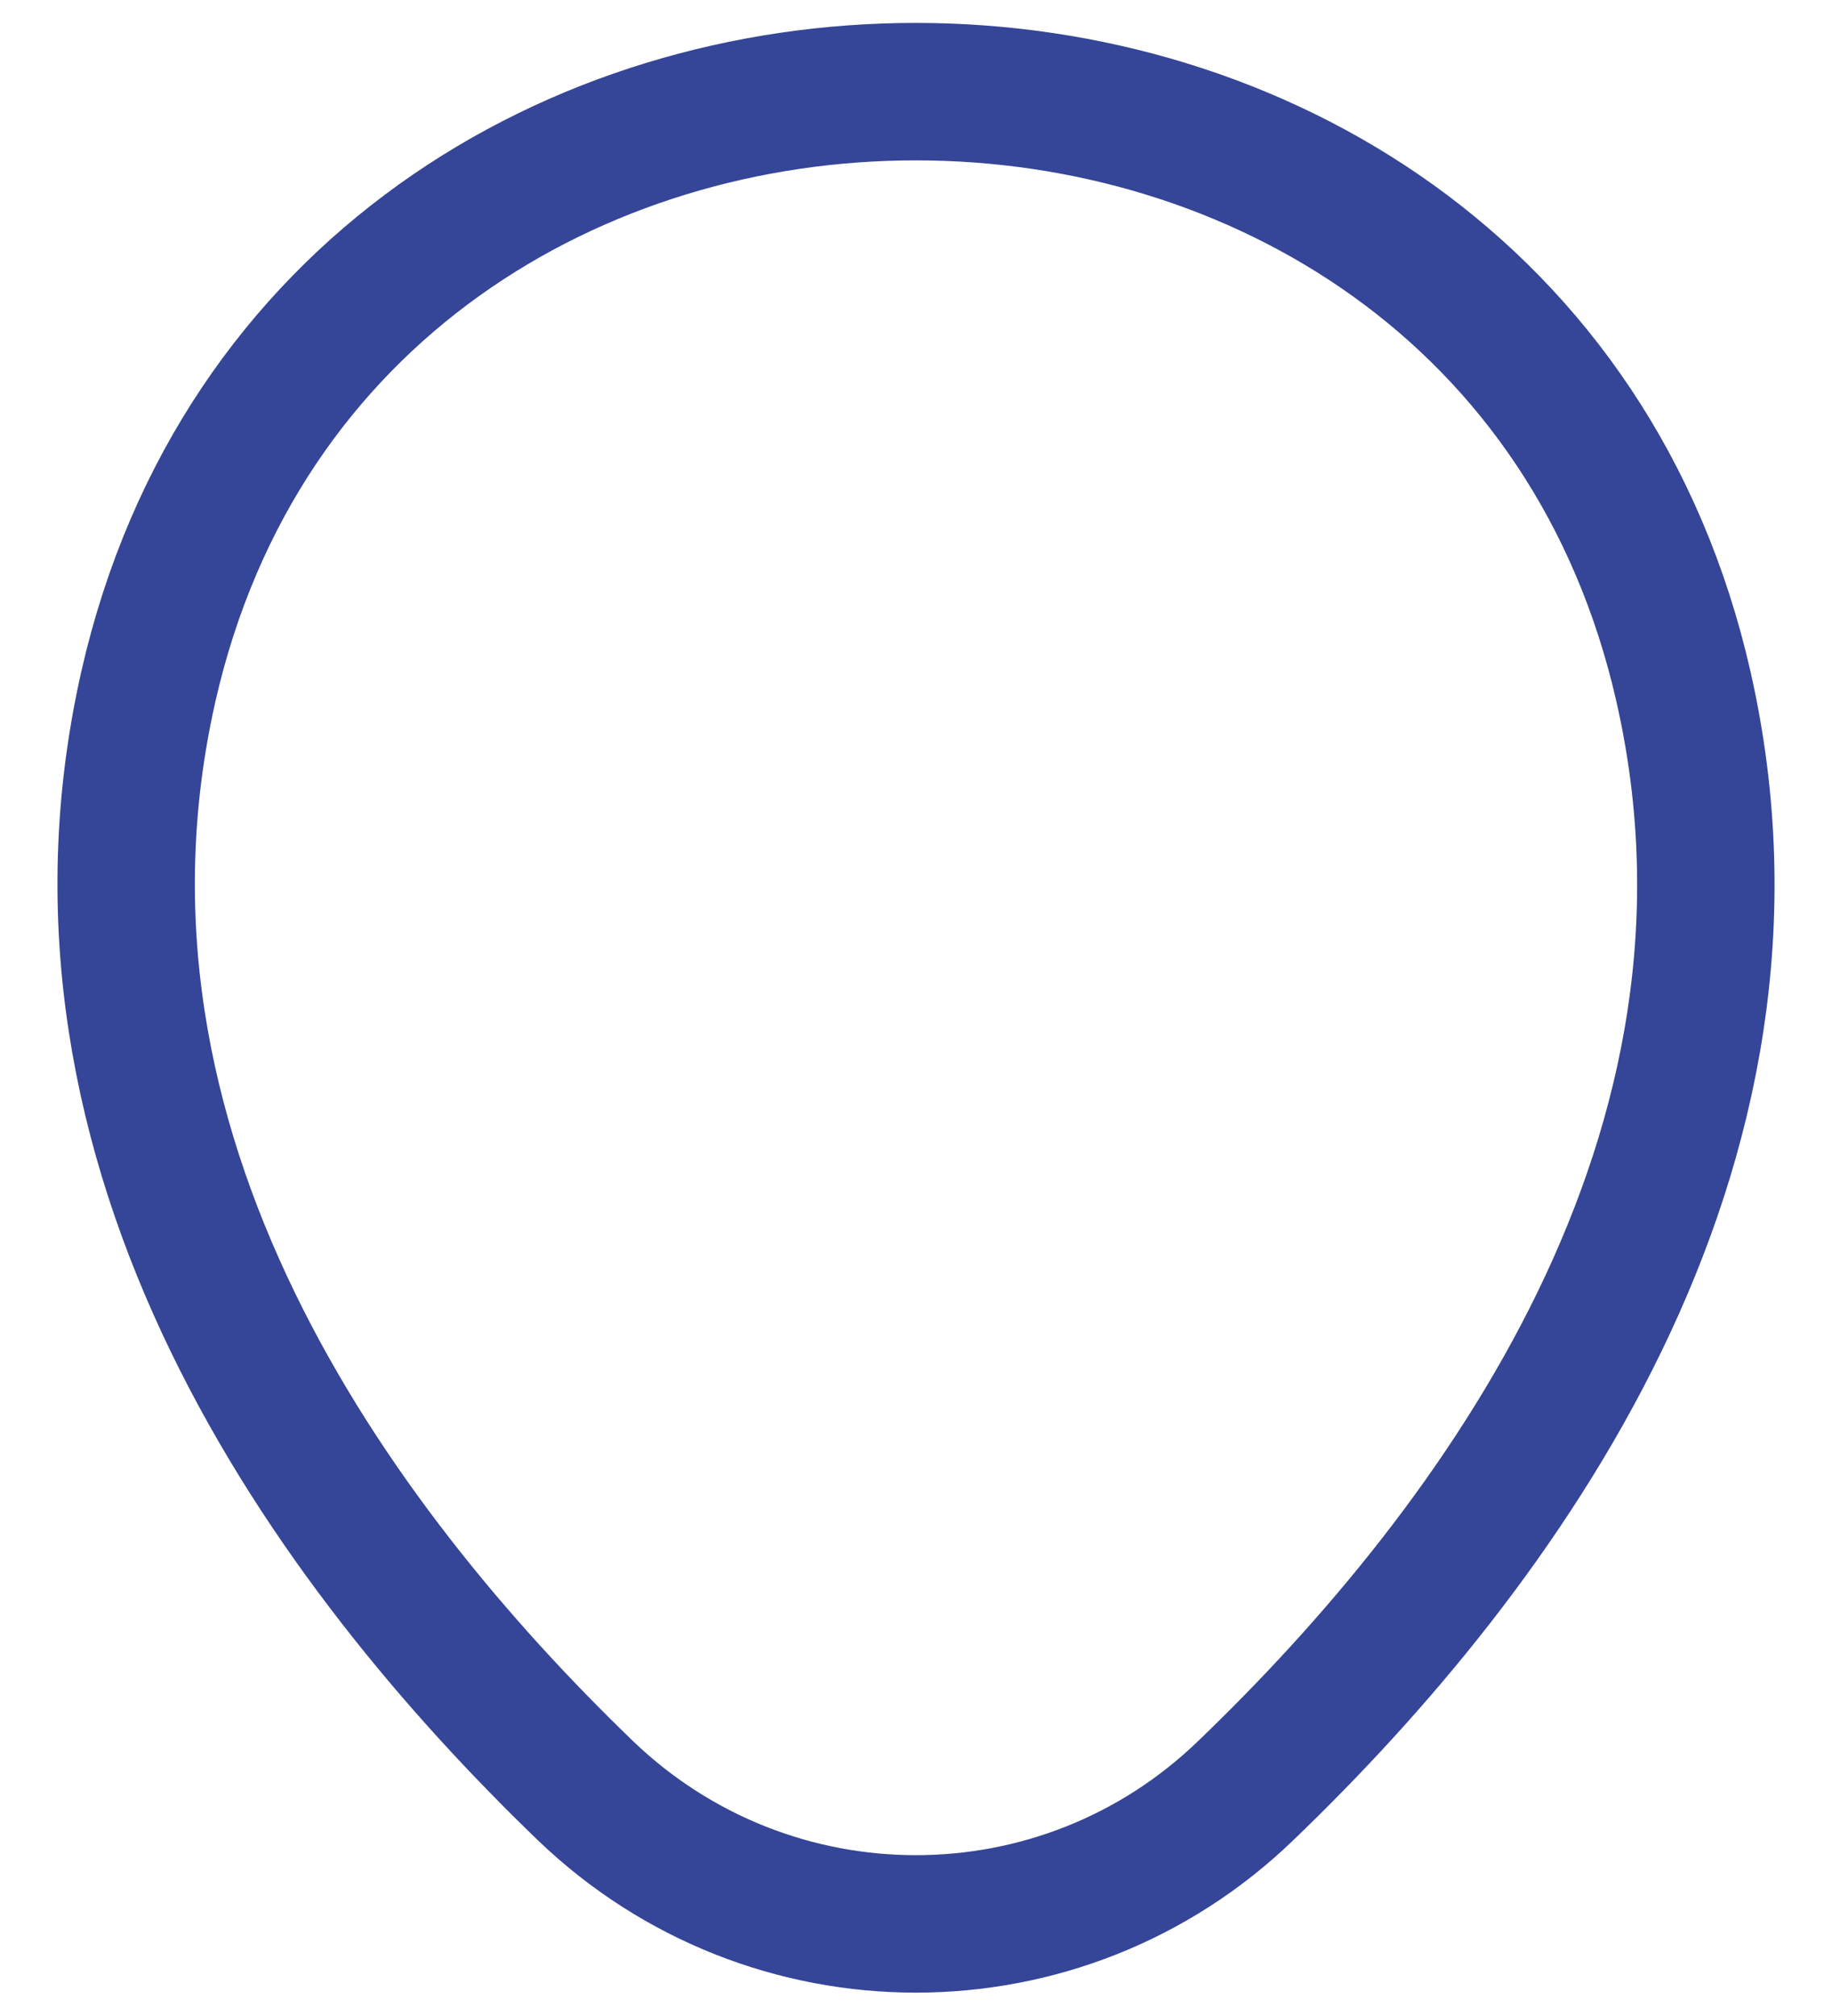 <svg width="20" height="22" viewBox="0 0 20 22" fill="none" xmlns="http://www.w3.org/2000/svg">
<path d="M1.62 7.49C3.59 -1.17 16.42 -1.16 18.38 7.5C19.53 12.58 16.37 16.88 13.6 19.54C11.59 21.48 8.41 21.48 6.39 19.54C3.63 16.88 0.47 12.57 1.62 7.49Z" stroke="#354597" stroke-width="1.5"/>
</svg>
